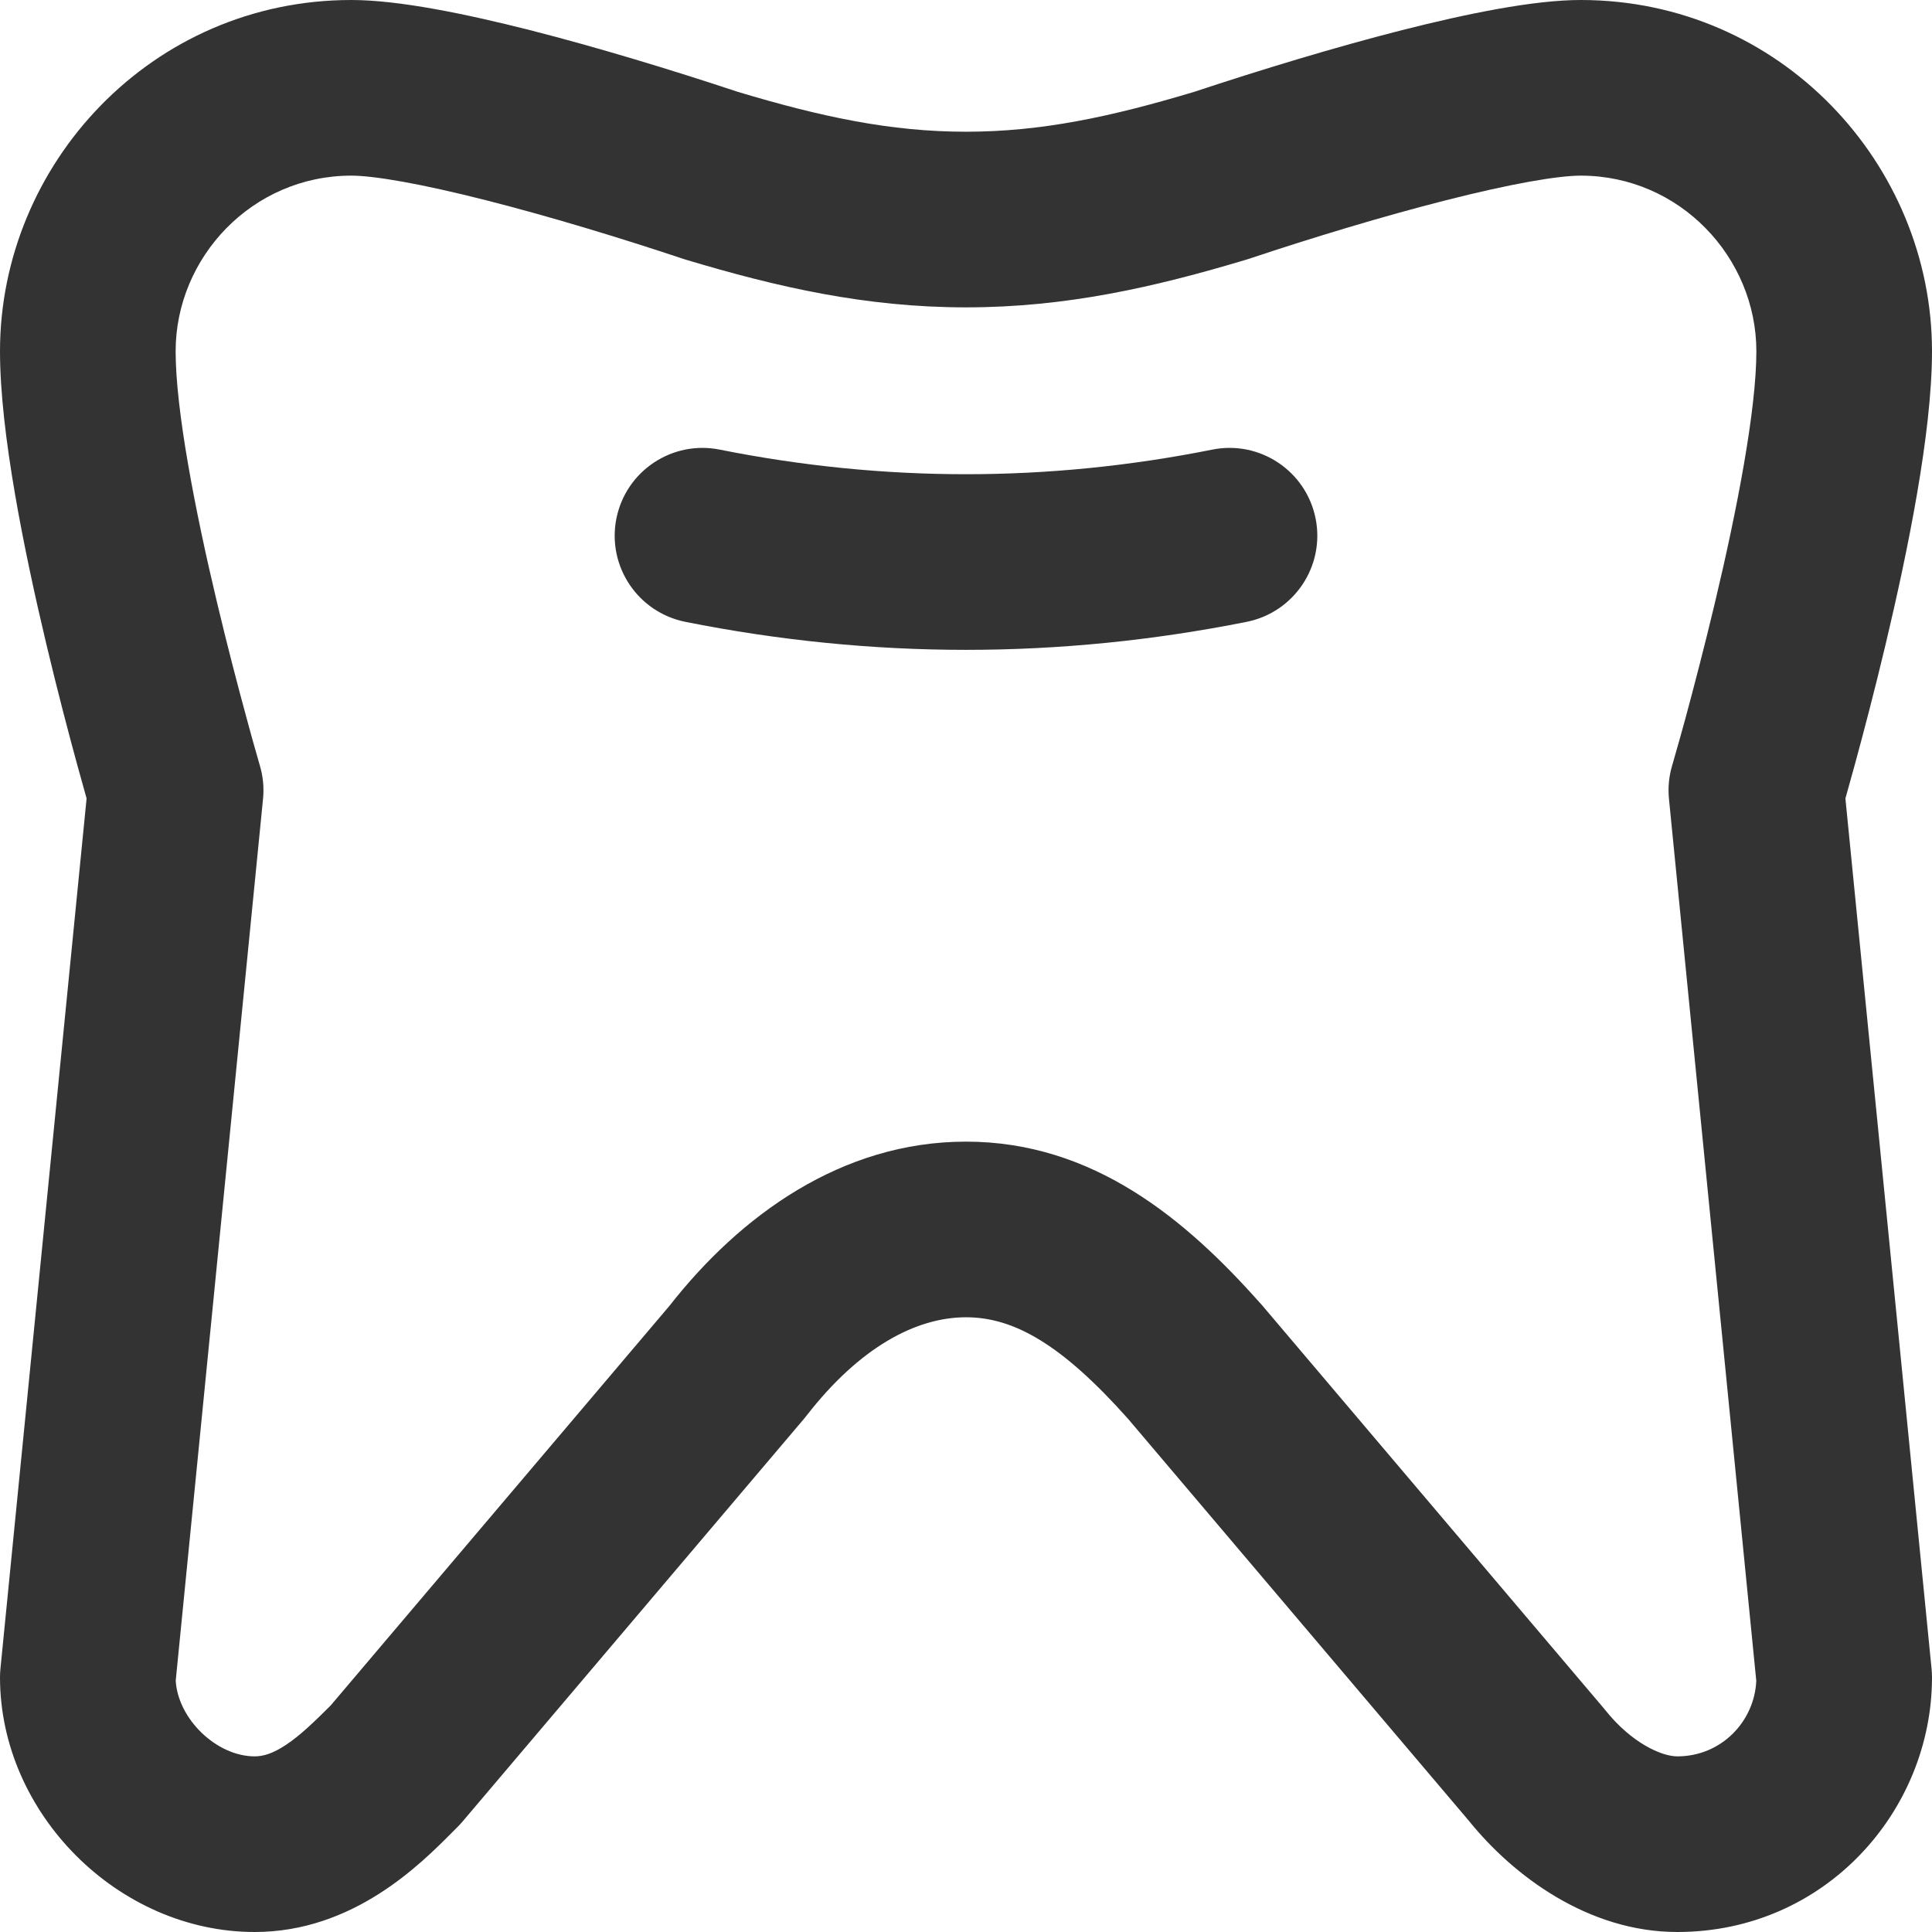 <svg width="22" height="22" viewBox="0 0 22 22" fill="none" xmlns="http://www.w3.org/2000/svg">
<path fill-rule="evenodd" clip-rule="evenodd" d="M4 0C1.726 0 0 1.87 0 4C0 4.934 0.28 6.292 0.527 7.332C0.655 7.87 0.783 8.356 0.879 8.707C0.922 8.864 0.959 8.995 0.986 9.092L0.005 19.002C0.002 19.034 0 19.067 0 19.1C0 20.652 1.348 22 2.9 22C4.024 22 4.79 21.227 5.156 20.858L5.207 20.807C5.226 20.788 5.245 20.768 5.263 20.747L9.163 16.147C9.172 16.136 9.181 16.125 9.189 16.114C9.785 15.349 10.424 15 11 15C11.549 15 12.093 15.312 12.845 16.156L16.729 20.737C17.234 21.362 18.087 22 19.1 22C20.786 22 22 20.618 22 19.1C22 19.067 21.998 19.034 21.995 19.002L21.014 9.092C21.041 8.995 21.078 8.864 21.121 8.707C21.217 8.356 21.345 7.87 21.473 7.332C21.72 6.292 22 4.934 22 4C22 1.87 20.274 0 18 0C17.461 0 16.7 0.157 15.966 0.343C15.204 0.537 14.361 0.793 13.598 1.046C12.645 1.332 11.855 1.5 11 1.5C10.145 1.5 9.355 1.332 8.402 1.046C7.639 0.793 6.796 0.537 6.034 0.343C5.3 0.157 4.539 0 4 0ZM2.995 9.099C3.008 8.971 2.996 8.841 2.959 8.718L2.959 8.718L2.959 8.718L2.959 8.716L2.957 8.71L2.949 8.683C2.942 8.659 2.932 8.624 2.919 8.577C2.892 8.484 2.854 8.349 2.809 8.181C2.717 7.844 2.595 7.38 2.473 6.868C2.22 5.808 2 4.666 2 4C2 2.93 2.874 2 4 2C4.261 2 4.8 2.093 5.541 2.282C6.249 2.462 7.05 2.704 7.784 2.949C7.793 2.952 7.803 2.955 7.813 2.958C8.853 3.27 9.86 3.5 11 3.5C12.14 3.5 13.147 3.27 14.187 2.958C14.197 2.955 14.207 2.952 14.216 2.949C14.95 2.704 15.751 2.462 16.459 2.282C17.2 2.093 17.739 2 18 2C19.126 2 20 2.93 20 4C20 4.666 19.78 5.808 19.527 6.868C19.405 7.38 19.283 7.844 19.192 8.181C19.146 8.349 19.108 8.484 19.081 8.577C19.068 8.624 19.058 8.659 19.051 8.683L19.043 8.71L19.041 8.716L19.041 8.718L19.041 8.718L19.041 8.718C19.004 8.841 18.992 8.971 19.005 9.099L19.999 19.14C19.978 19.605 19.599 20 19.1 20C18.919 20 18.577 19.846 18.281 19.475C18.275 19.468 18.269 19.461 18.263 19.453L14.363 14.853L14.347 14.836C13.503 13.886 12.449 13 11 13C9.584 13 8.428 13.842 7.624 14.869L3.764 19.422C3.568 19.617 3.417 19.762 3.258 19.868C3.106 19.969 2.997 20 2.9 20C2.465 20 2.026 19.573 2.001 19.138L2.995 9.099ZM8.196 5.12C7.655 5.011 7.128 5.362 7.019 5.904C6.911 6.446 7.262 6.972 7.804 7.081C8.867 7.293 9.933 7.4 11 7.4C12.067 7.4 13.133 7.293 14.196 7.081C14.738 6.972 15.089 6.446 14.981 5.904C14.872 5.362 14.345 5.011 13.804 5.12C12.867 5.307 11.933 5.4 11 5.4C10.067 5.4 9.133 5.307 8.196 5.12Z" fill="#333333"/>
</svg>
